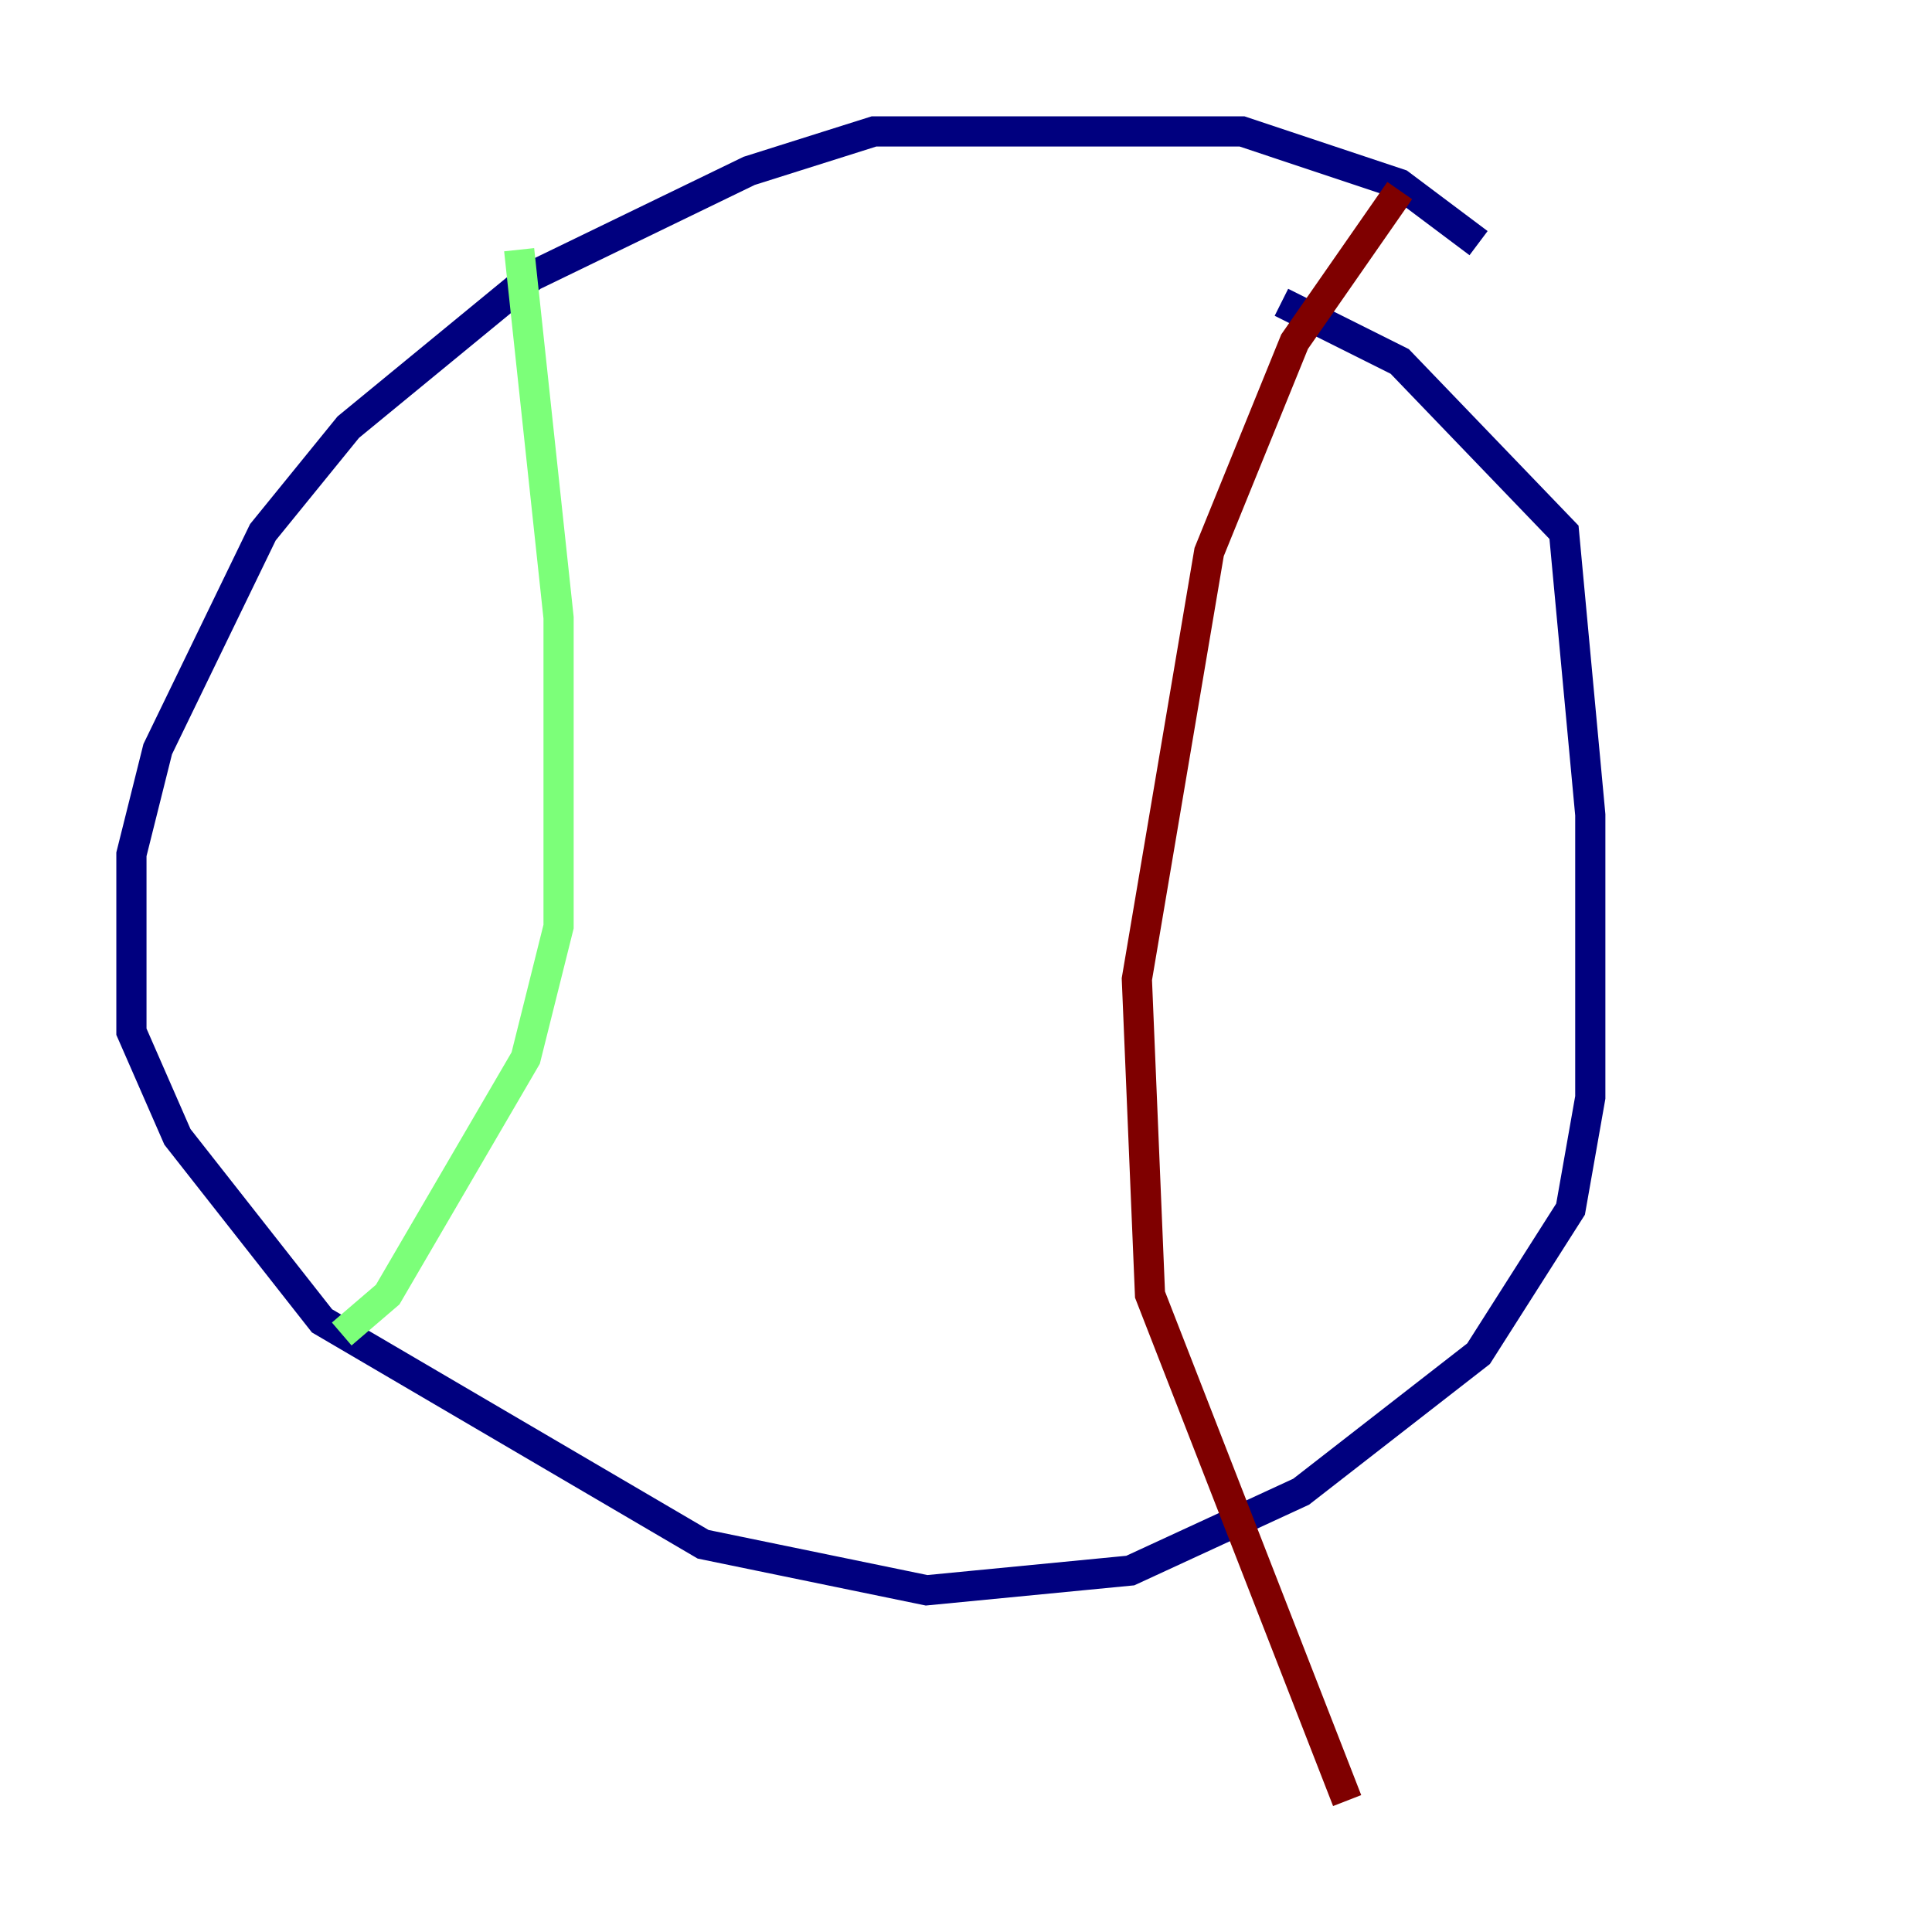 <?xml version="1.0" encoding="utf-8" ?>
<svg baseProfile="tiny" height="128" version="1.2" viewBox="0,0,128,128" width="128" xmlns="http://www.w3.org/2000/svg" xmlns:ev="http://www.w3.org/2001/xml-events" xmlns:xlink="http://www.w3.org/1999/xlink"><defs /><polyline fill="none" points="97.959,16.109 92.735,12.191 82.286,8.707 57.905,8.707 49.633,11.32 35.265,18.286 23.075,28.299 17.415,35.265 10.449,49.633 8.707,56.599 8.707,68.354 11.755,75.32 21.333,87.51 46.585,102.313 61.388,105.361 74.884,104.054 86.204,98.83 97.959,89.687 104.054,80.109 105.361,72.707 105.361,53.986 103.619,35.265 92.735,23.946 84.898,20.027" stroke="#00007f" stroke-width="2" /><polyline fill="none" points="34.395,16.544 37.007,40.925 37.007,61.388 34.83,70.095 25.687,85.769 22.64,88.381" stroke="#7cff79" stroke-width="2" /><polyline fill="none" points="92.735,12.626 85.769,22.64 80.109,36.571 75.32,64.871 76.191,85.769 89.252,119.293" stroke="#7f0000" stroke-width="2" /></svg>